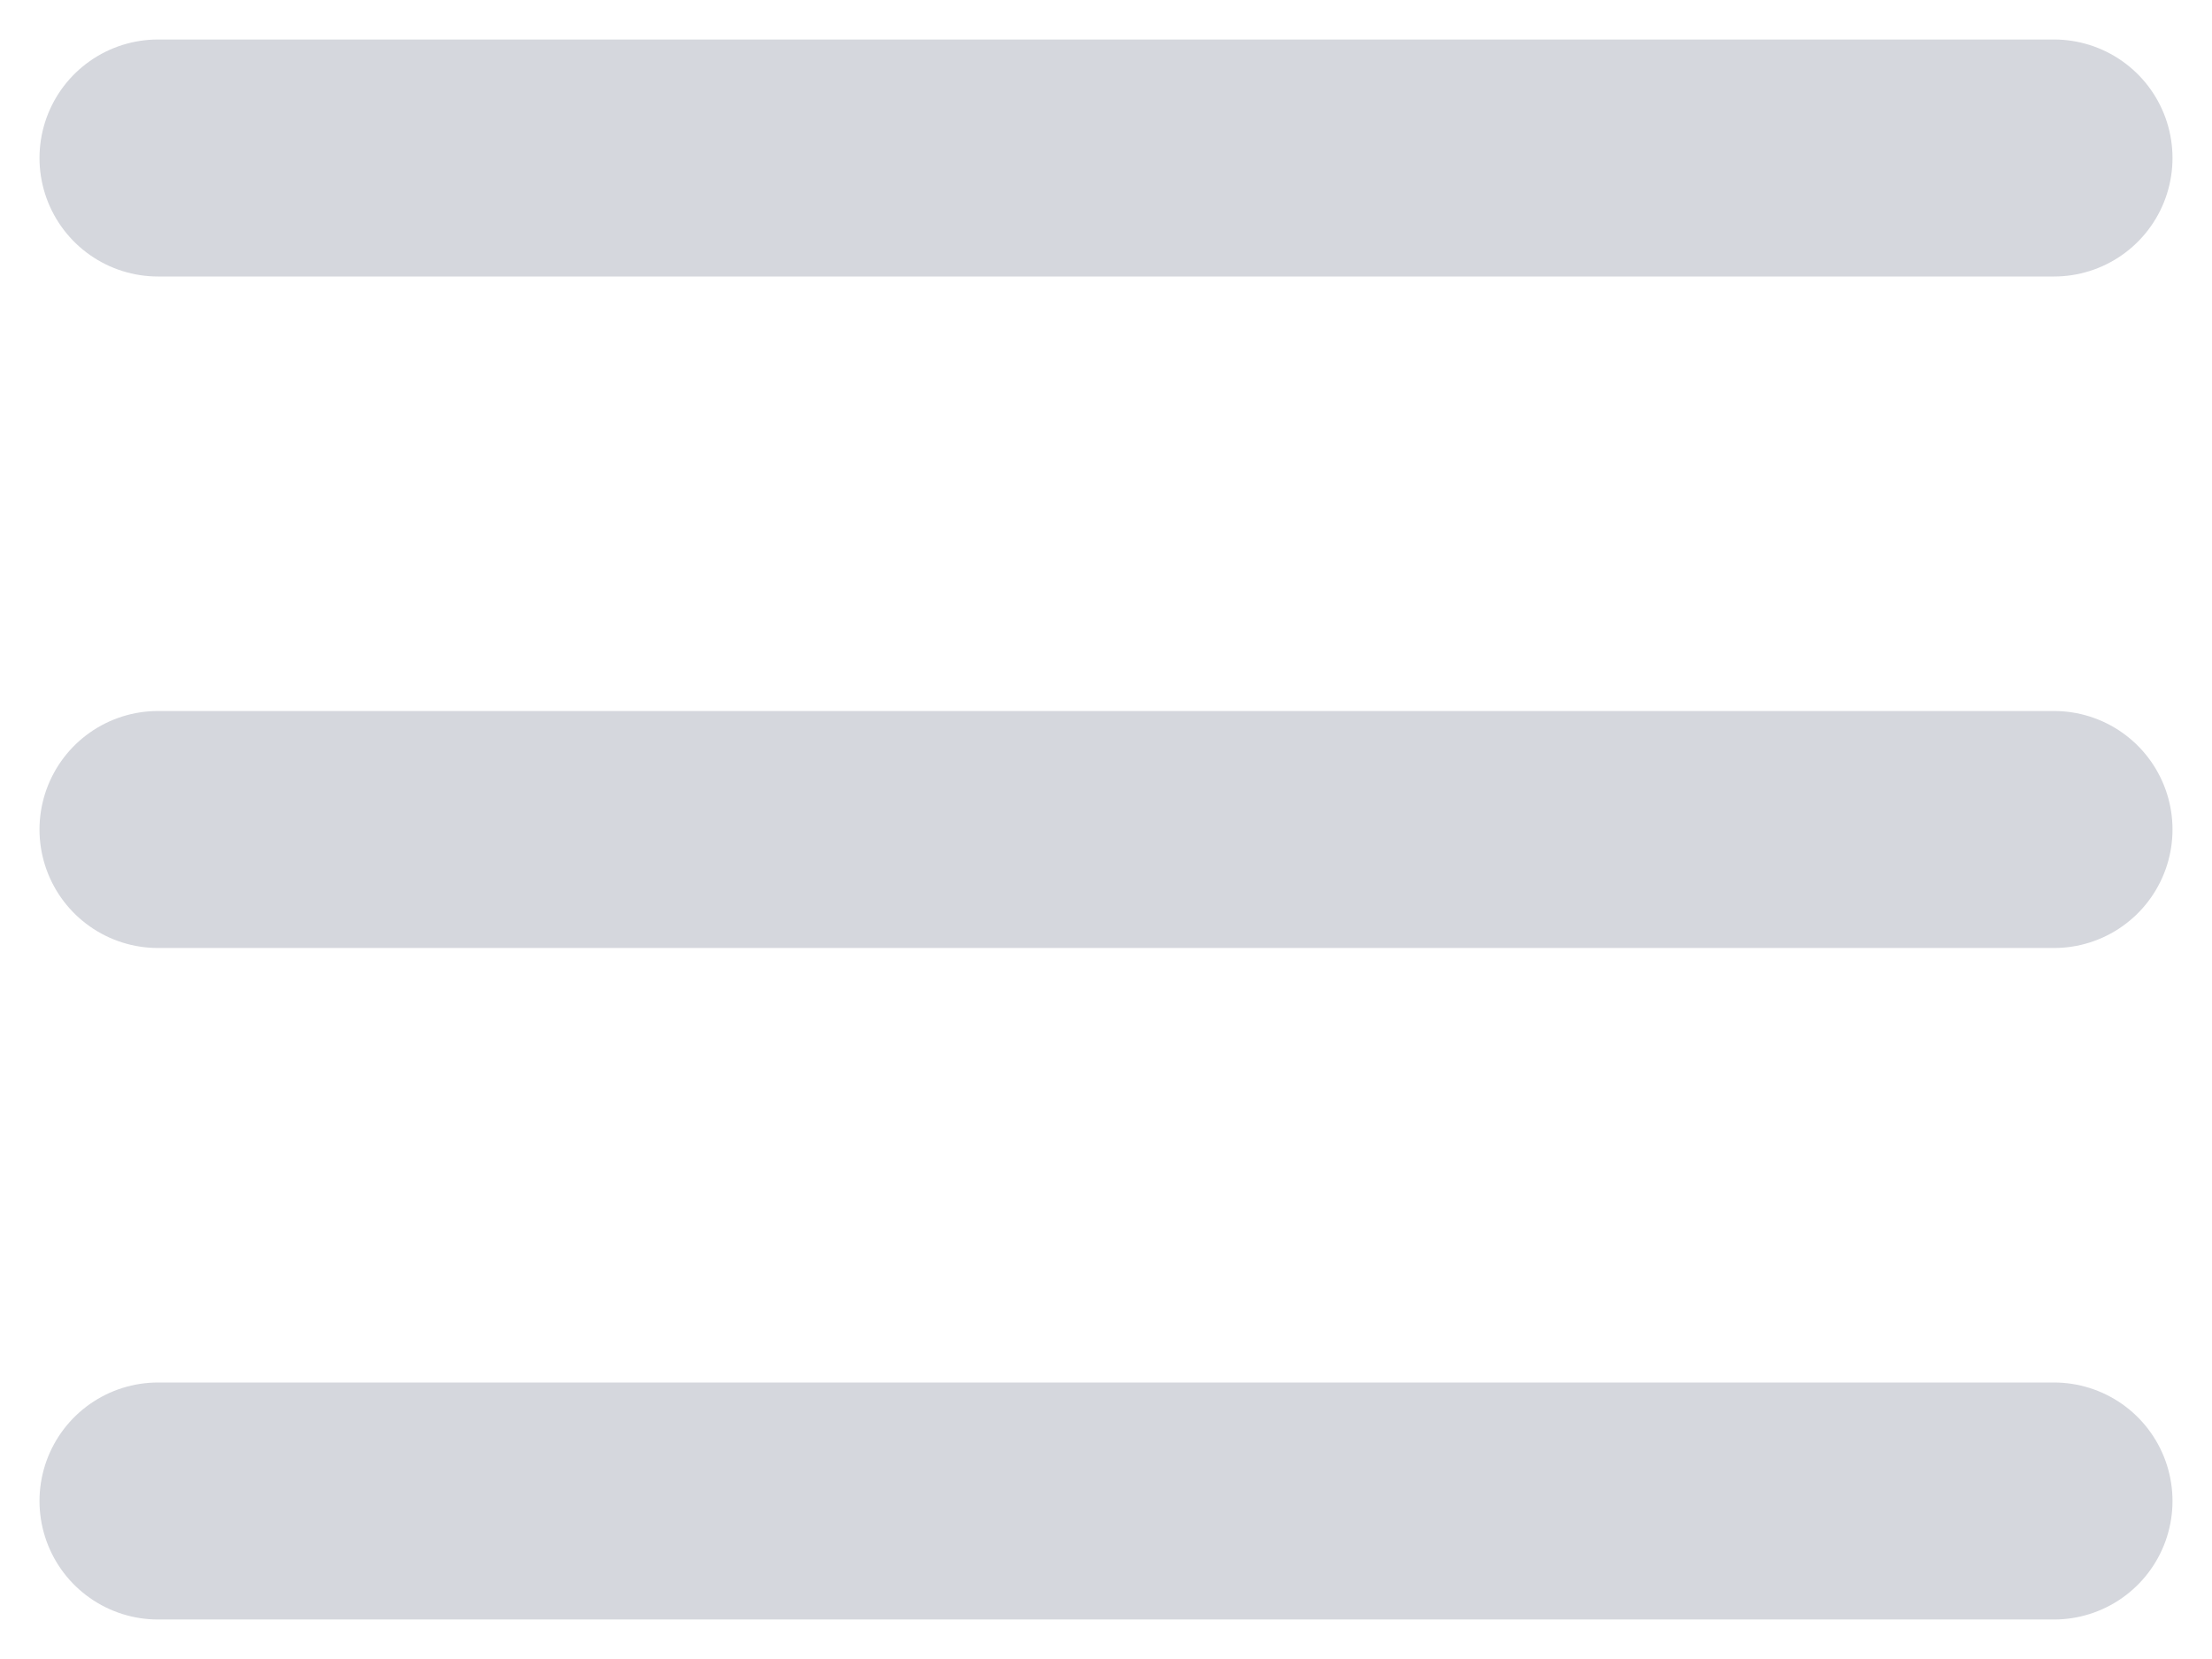 <svg width="28" height="21" viewBox="0 0 28 21" fill="none" xmlns="http://www.w3.org/2000/svg">
<path d="M2 19H26M2 10.5H26M2 2H26" stroke="#D5D7DD" stroke-width="3" stroke-linecap="round" stroke-linejoin="round"/>
</svg>

